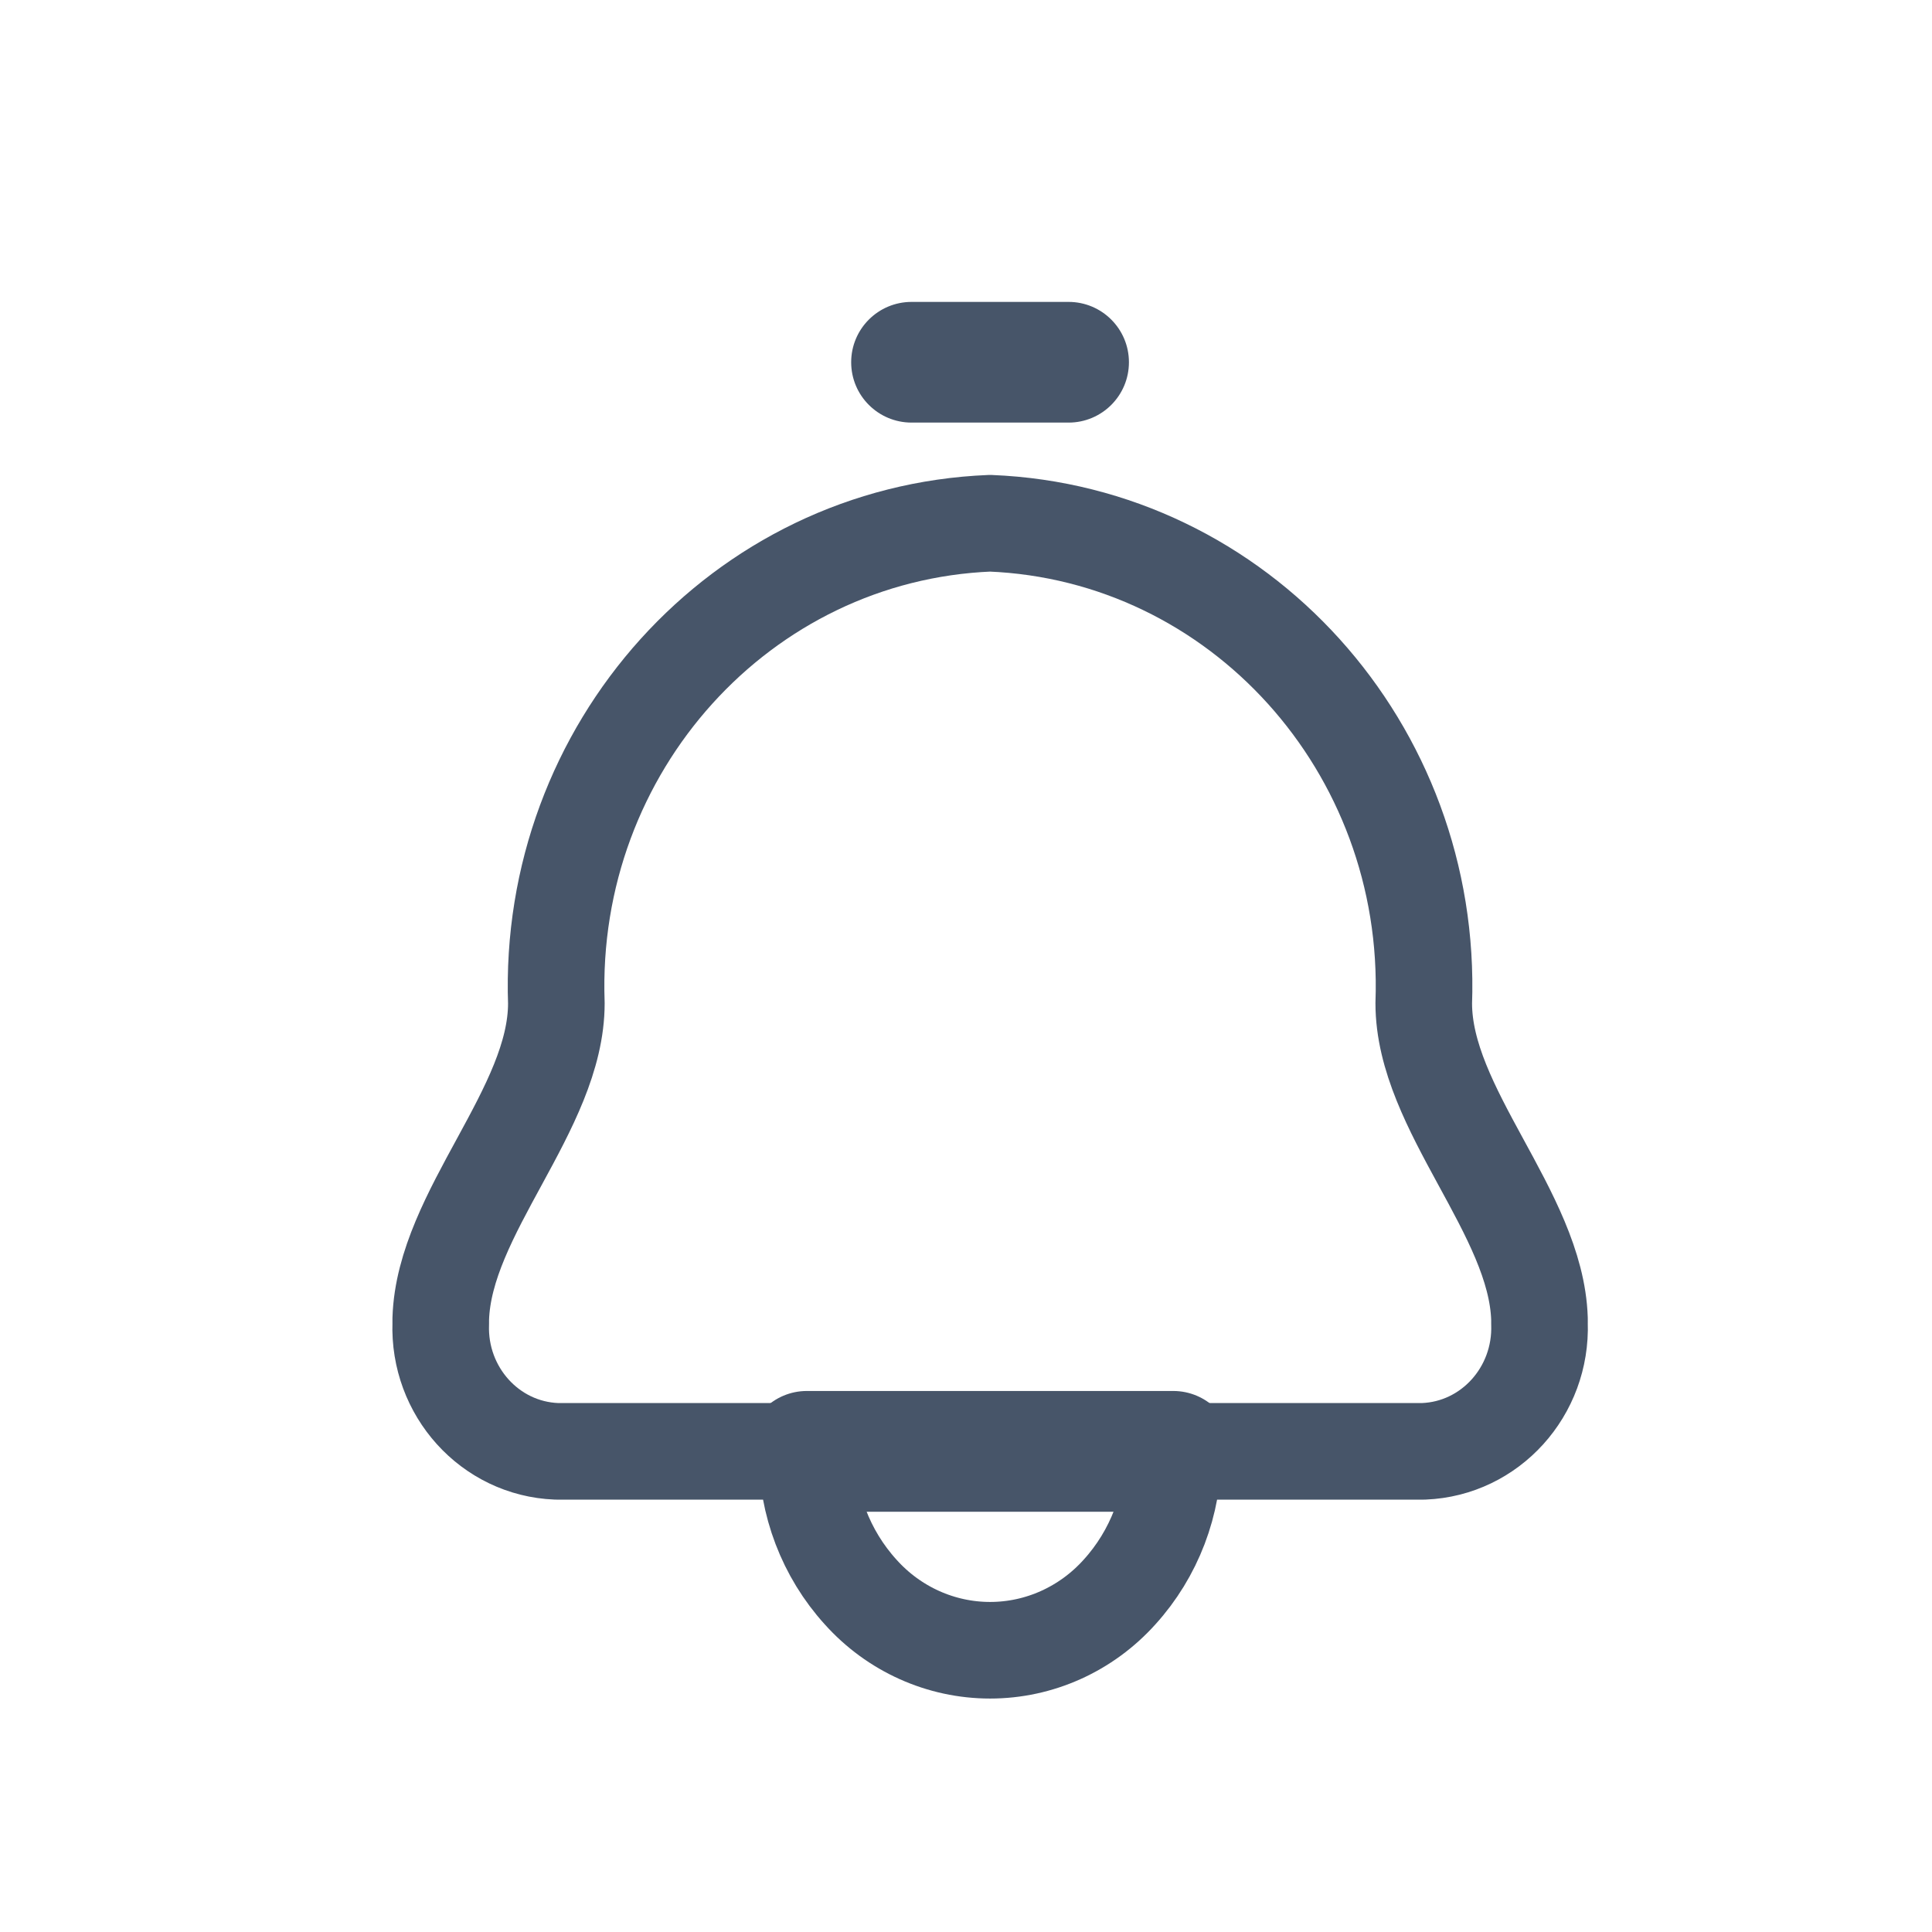 <svg width="30" height="30" viewBox="0 0 30 30" fill="none" xmlns="http://www.w3.org/2000/svg">
<path fill-rule="evenodd" clip-rule="evenodd" d="M22.108 15.579C22.25 11.615 19.238 8.281 15.374 8.125C11.51 8.281 8.498 11.615 8.639 15.579C8.639 17.225 6.895 18.829 6.844 20.479C6.844 20.502 6.844 20.525 6.844 20.549C6.806 21.606 7.609 22.495 8.64 22.536H12.53C12.527 23.346 12.825 24.127 13.363 24.72C13.88 25.297 14.61 25.625 15.374 25.625C16.138 25.625 16.867 25.297 17.385 24.72C17.923 24.127 18.221 23.346 18.217 22.536H22.108C23.139 22.495 23.943 21.606 23.905 20.549C23.905 20.525 23.905 20.502 23.905 20.479C23.853 18.834 22.108 17.226 22.108 15.579Z" stroke="#475569" stroke-width="1.5" stroke-linecap="round" stroke-linejoin="round"/>
<path d="M18.217 21.599C18.735 21.599 19.154 22.018 19.154 22.536C19.154 23.054 18.735 23.474 18.217 23.474V21.599ZM12.53 23.474C12.013 23.474 11.593 23.054 11.593 22.536C11.593 22.018 12.013 21.599 12.53 21.599V23.474ZM14.155 6.562C13.637 6.562 13.217 6.143 13.217 5.625C13.217 5.107 13.637 4.688 14.155 4.688V6.562ZM16.593 4.688C17.11 4.688 17.53 5.107 17.53 5.625C17.53 6.143 17.11 6.562 16.593 6.562V4.688ZM18.217 23.474H12.53V21.599H18.217V23.474ZM14.155 4.688H16.593V6.562H14.155V4.688Z" fill="#475569"/>
</svg>
